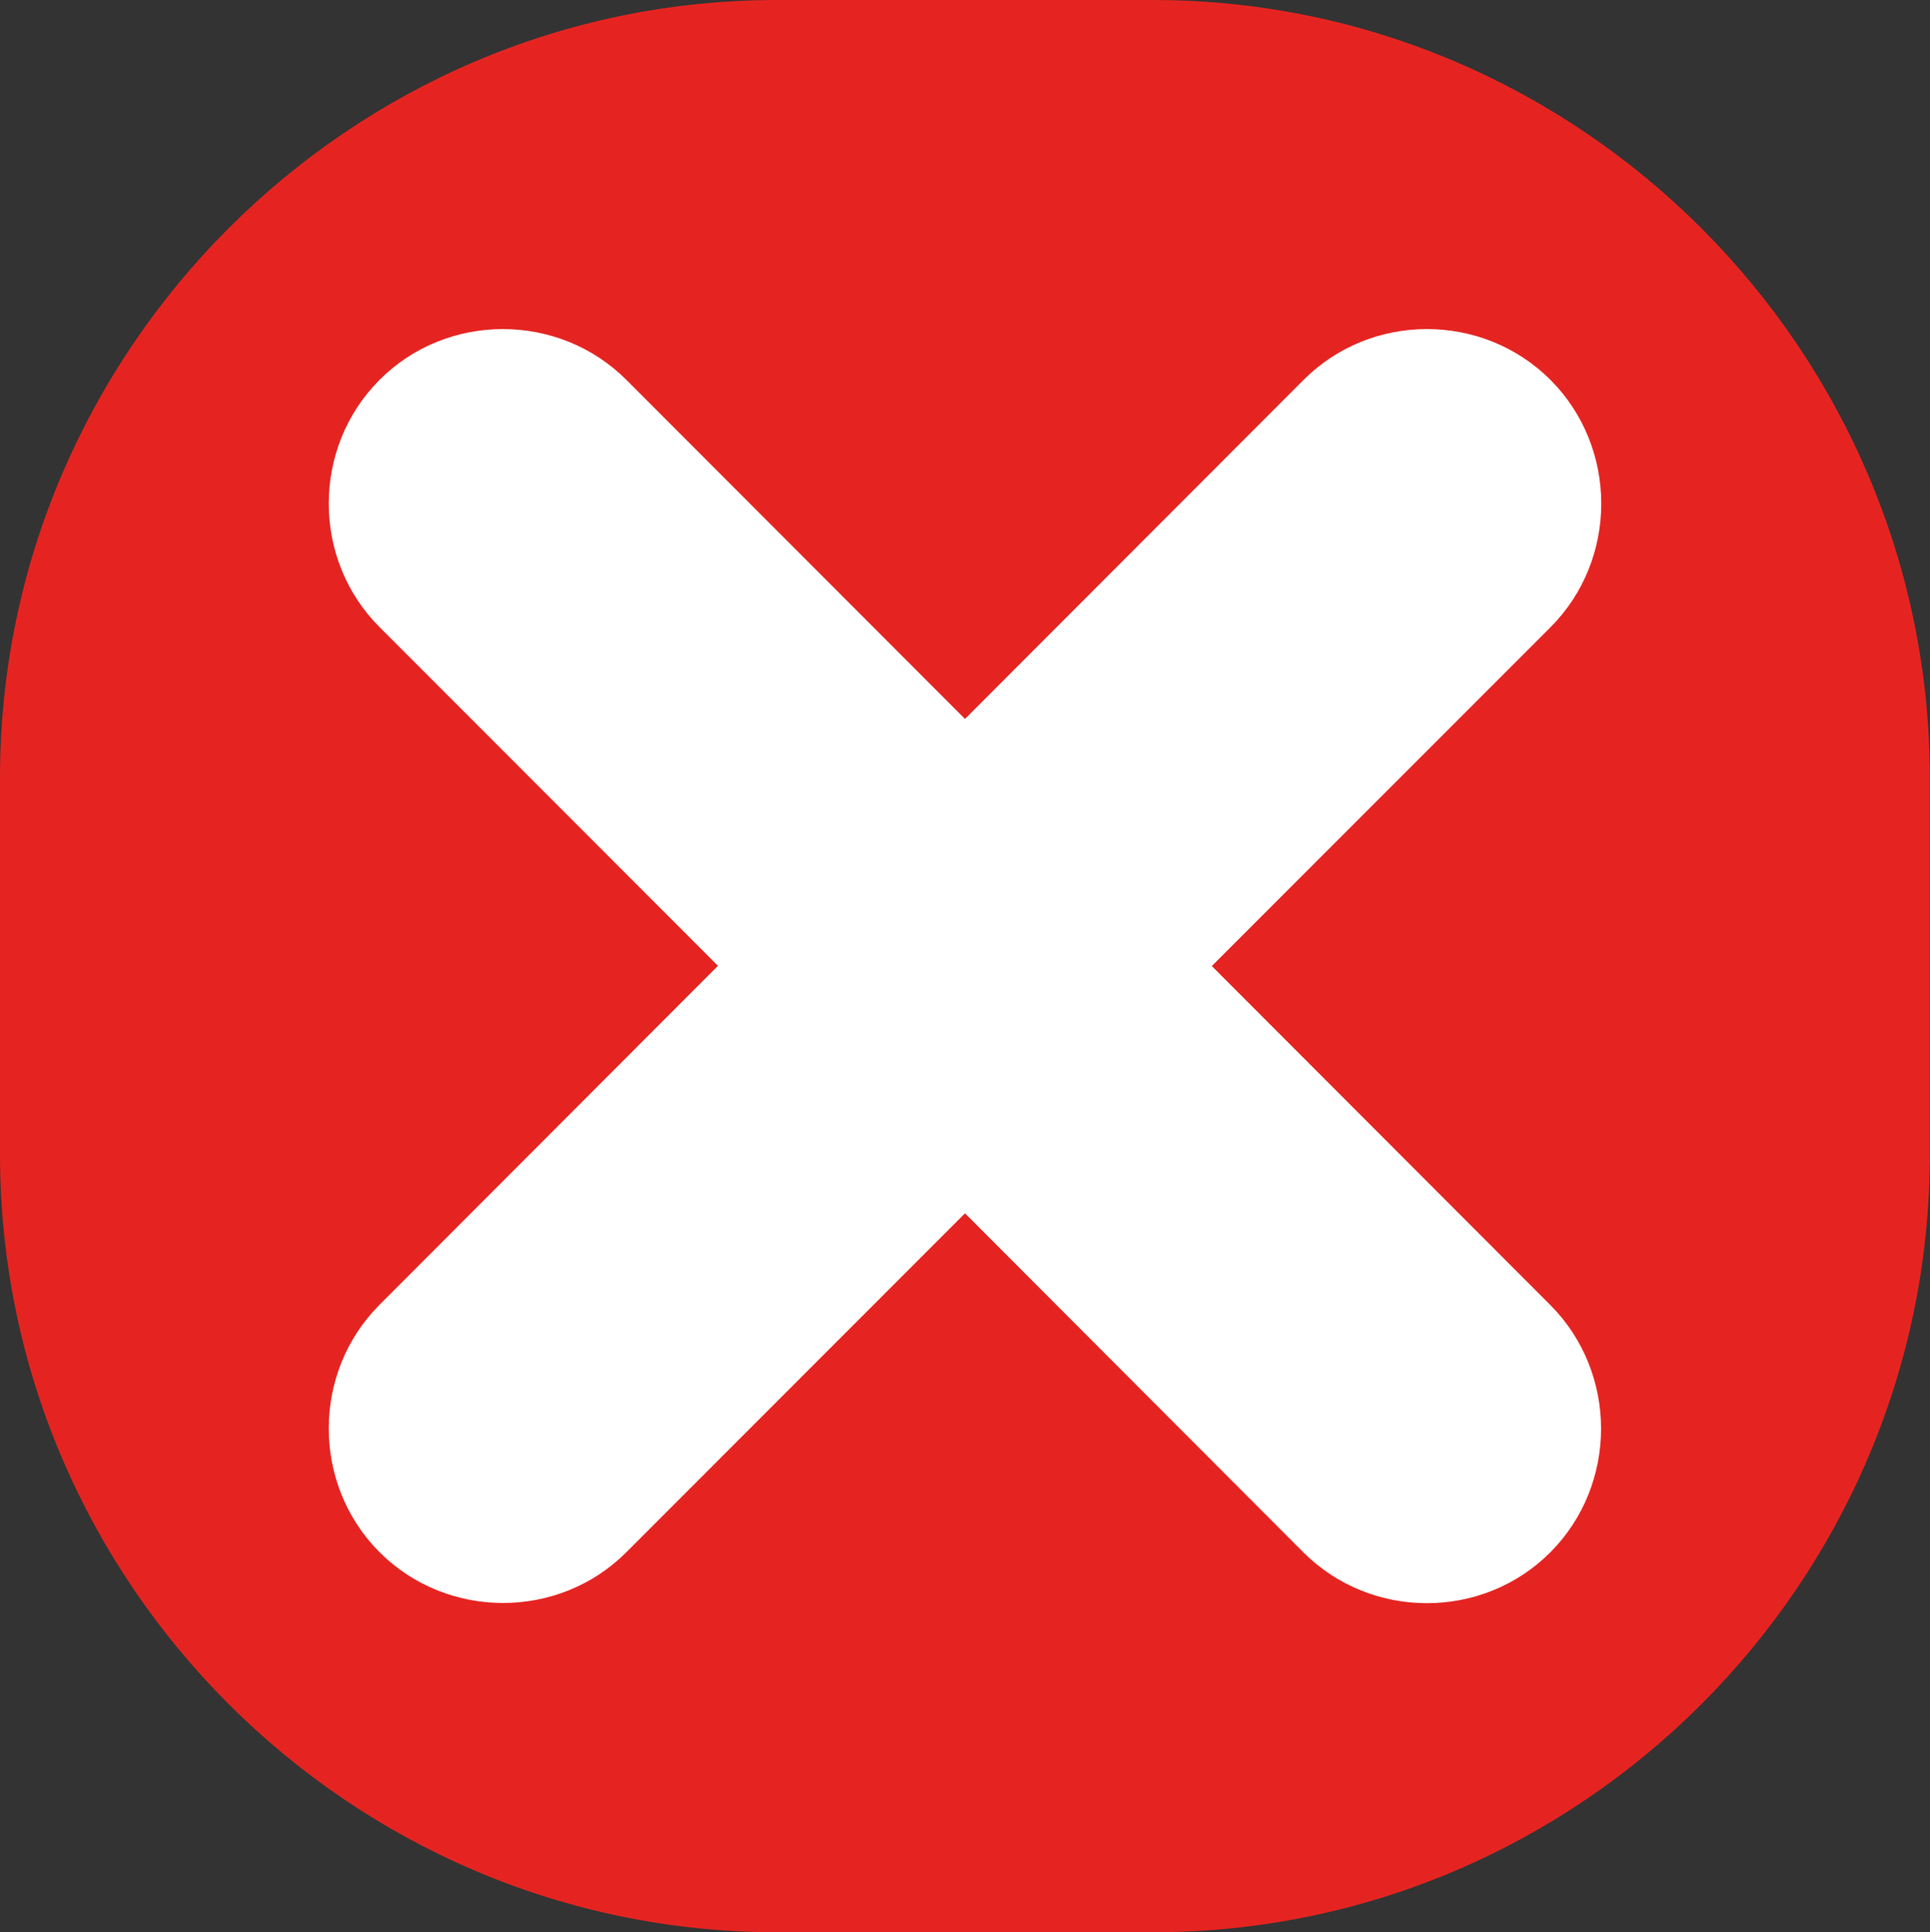 <?xml version="1.0" encoding="utf-8"?>
<!-- Generator: Adobe Illustrator 24.1.1, SVG Export Plug-In . SVG Version: 6.00 Build 0)  -->
<svg version="1.1" id="Layer_1" xmlns="http://www.w3.org/2000/svg" xmlns:xlink="http://www.w3.org/1999/xlink" x="0px" y="0px"
	 viewBox="0 0 96.18 96.26" style="enable-background:new 0 0 96.18 96.26;" xml:space="preserve">
<rect x="0" y="0" width="96.18" height="96.26" fill="#333333" stroke="none"/>
<style type="text/css">
	.st0{fill-rule:evenodd;clip-rule:evenodd;fill:#FFFFFF;}
	.st1{fill-rule:evenodd;clip-rule:evenodd;fill:#E52421;}
</style>
<circle class="st0" cx="47.69" cy="47.63" r="43.6"/>
<g>
	<path class="st1" d="M38.7,0h18.77c21.29,0,38.7,17.45,38.7,38.74v18.79c0,21.31-17.41,38.74-38.7,38.74H38.7
		C17.44,96.26,0,78.84,0,57.52V38.74C0,17.45,17.44,0,38.7,0L38.7,0z M18.91,18.93L18.91,18.93c3.37-3.38,8.93-3.38,12.31,0
		l16.87,16.89l16.87-16.89c3.37-3.38,8.93-3.38,12.31,0l0,0c3.37,3.38,3.37,8.94,0,12.32L60.39,48.13l16.87,16.89
		c3.37,3.38,3.37,8.94,0,12.32l0,0c-3.37,3.38-8.93,3.38-12.31,0L48.09,60.45L31.22,77.33c-3.37,3.38-8.93,3.38-12.31,0l0,0
		c-3.37-3.38-3.37-8.94,0-12.32l16.87-16.89L18.91,31.24C15.54,27.87,15.54,22.31,18.91,18.93L18.91,18.93z"/>
</g>
</svg>
